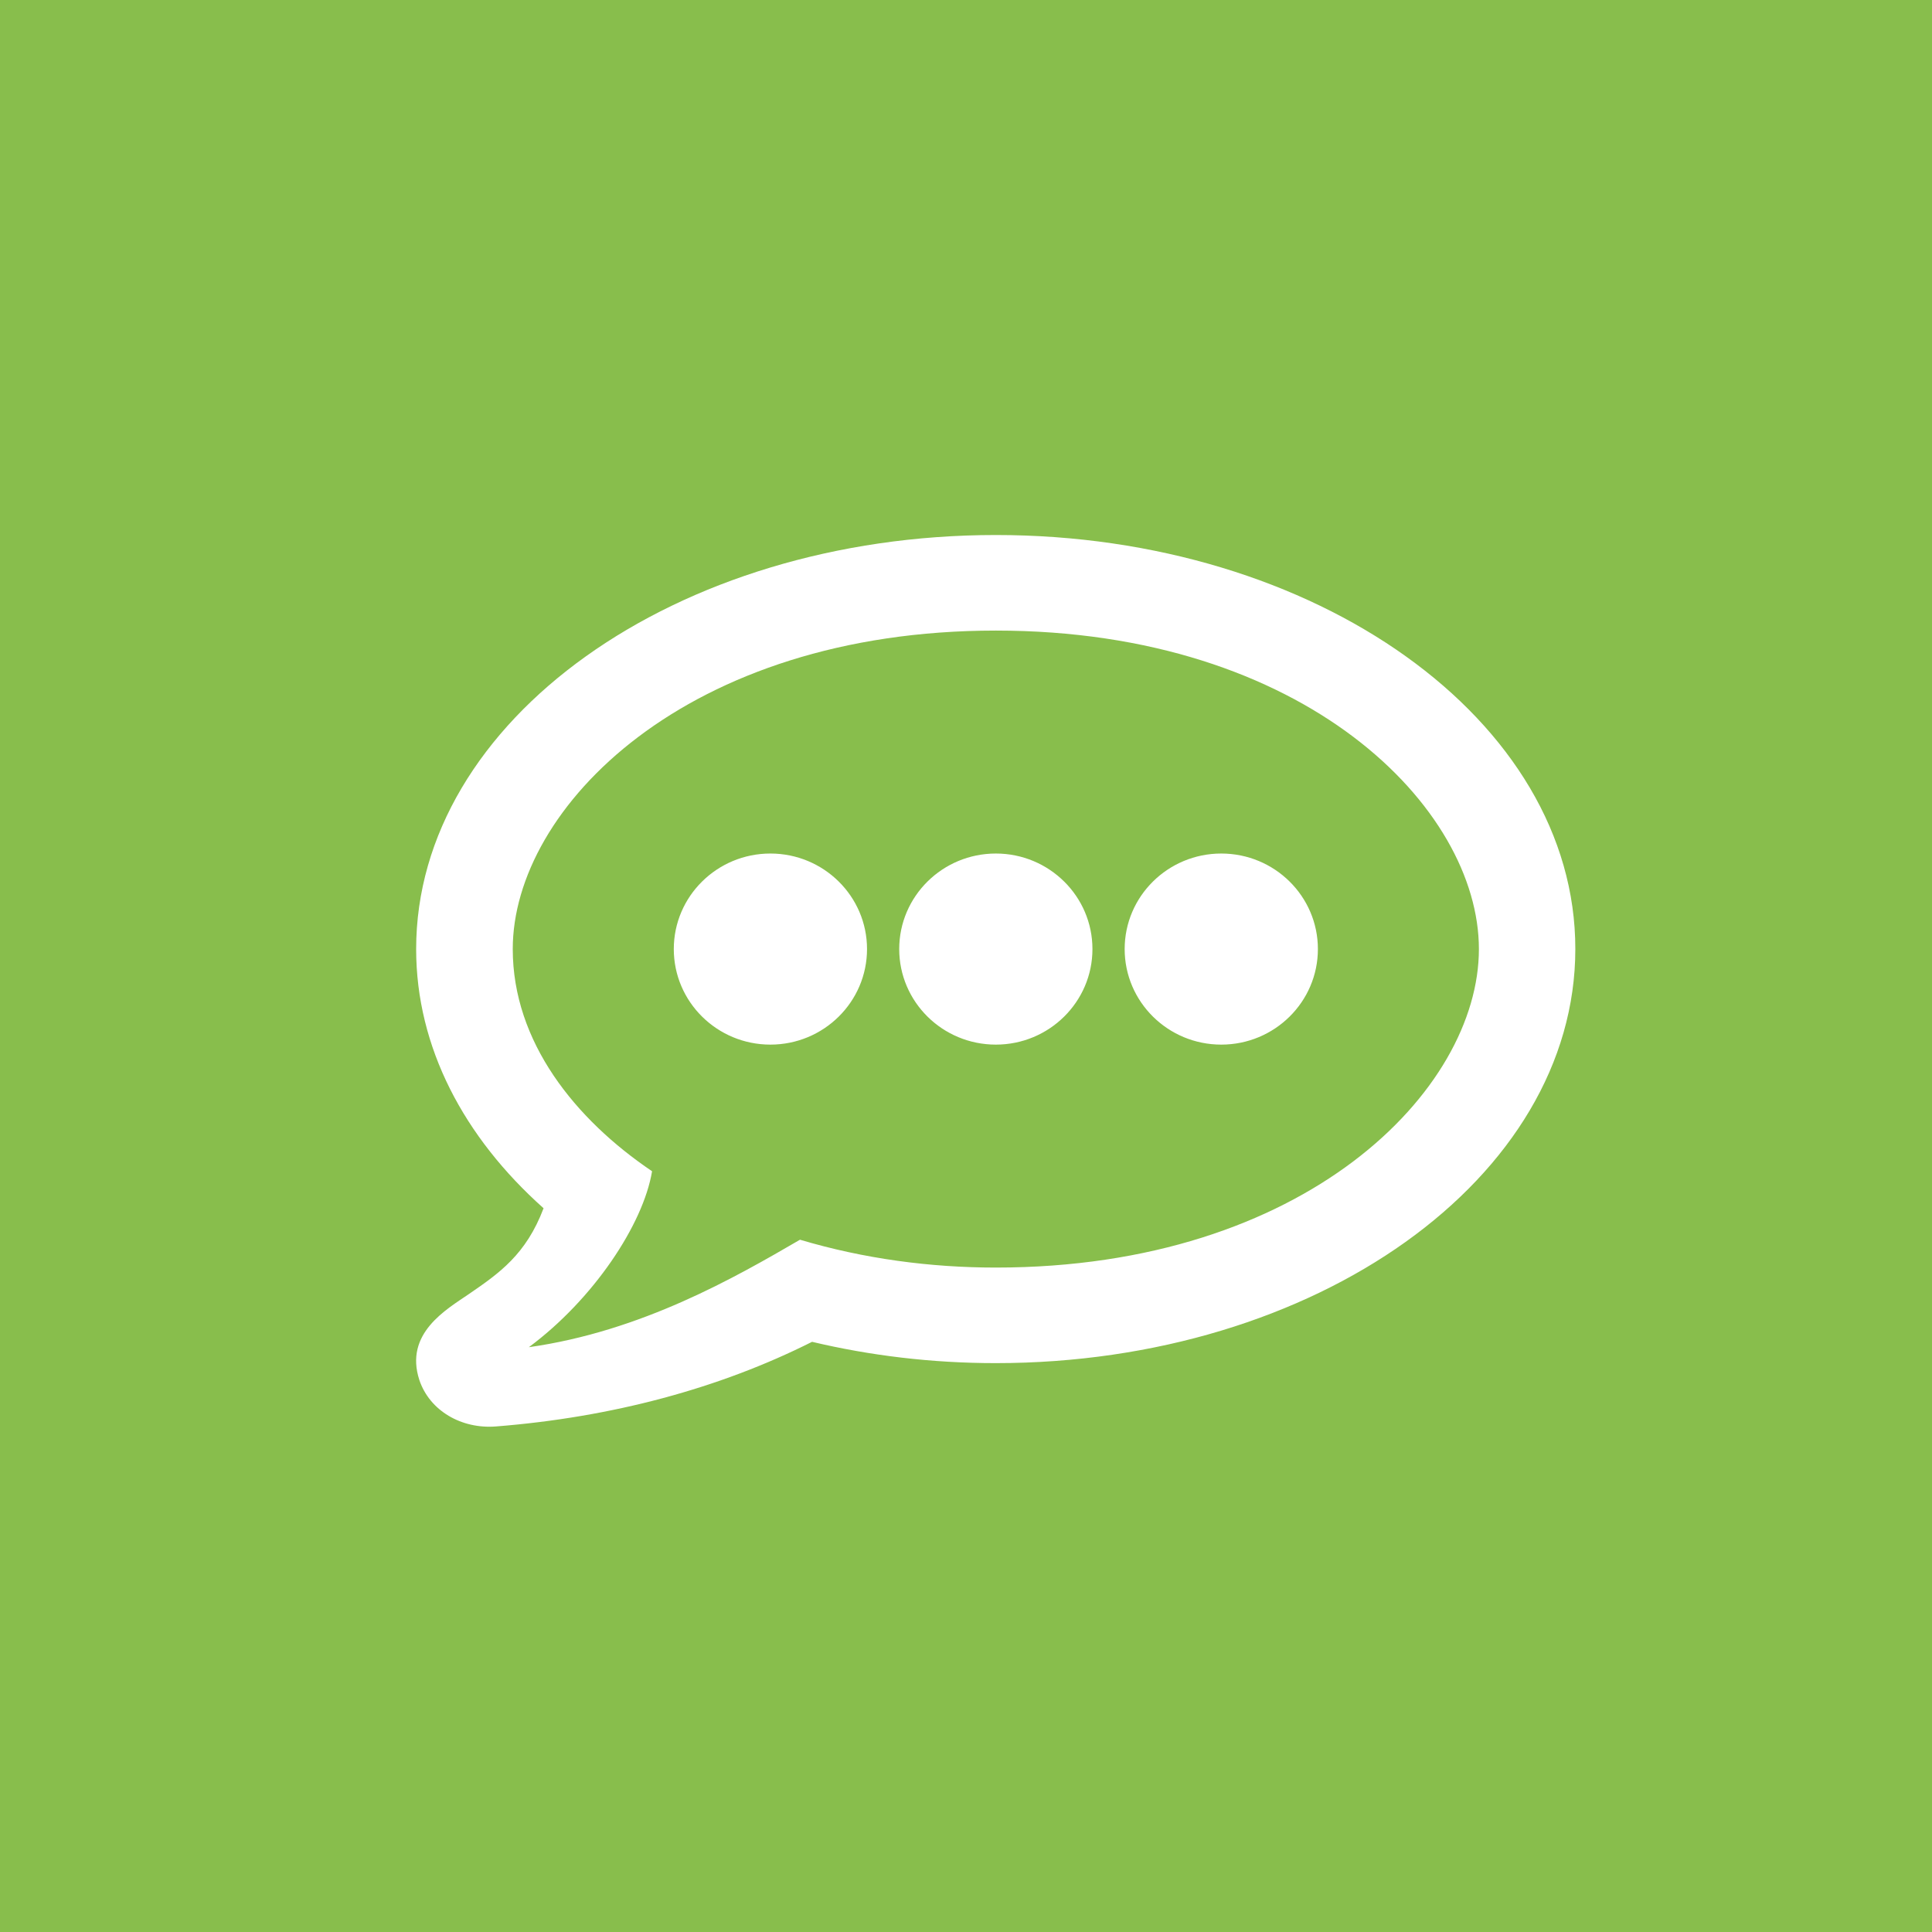 <?xml version="1.0" encoding="UTF-8" standalone="no"?>
<svg width="65px" height="65px" viewBox="0 0 65 65" version="1.1" xmlns="http://www.w3.org/2000/svg" xmlns:xlink="http://www.w3.org/1999/xlink">
    <!-- Generator: Sketch 40.3 (33839) - http://www.bohemiancoding.com/sketch -->
    <title>core_icon3</title>
    <desc>Created with Sketch.</desc>
    <defs></defs>
    <g id="Welcome" stroke="none" stroke-width="1" fill="none" fill-rule="evenodd">
        <g id="Desktop-HD" transform="translate(-941, -1550)">
            <g id="Core" transform="translate(86, 1412)">
                <g id="core_icon3" transform="translate(855, 138)">
                    <rect id="Rectangle-3-Copy-2" fill="#88BE4C" x="0" y="0" width="65" height="65"></rect>
                    <g id="comment-alt" transform="translate(14, 18)" fill="#FFFFFF">
                        <path d="M19.504,0 C8.737,0 0.001,6.235 0.001,13.93 C0.001,17.232 1.606,20.259 4.288,22.65 C3.698,24.211 2.791,24.84 1.775,25.537 C1.023,26.053 -0.405,26.856 0.109,28.43 C0.455,29.462 1.525,30.084 2.689,29.991 C6.597,29.683 10.22,28.705 13.321,27.144 C15.265,27.606 17.344,27.861 19.497,27.861 C30.271,27.861 39,21.632 39,13.93 C39.007,6.235 30.278,0 19.504,0 L19.504,0 Z M19.504,24.646 C17.303,24.646 15.075,24.352 12.915,23.709 C10.728,24.981 7.585,26.789 3.793,27.325 C5.96,25.718 7.64,23.2 7.938,21.405 C5.357,19.663 3.251,17.058 3.251,13.93 C3.251,9.182 9.096,3.215 19.504,3.215 C29.912,3.215 35.756,9.182 35.756,13.93 C35.756,18.686 29.912,24.646 19.504,24.646 L19.504,24.646 Z M15.17,13.93 C15.17,15.705 13.714,17.145 11.919,17.145 C10.125,17.145 8.669,15.705 8.669,13.93 C8.669,12.156 10.125,10.716 11.919,10.716 C13.714,10.716 15.17,12.156 15.17,13.93 L15.17,13.93 Z M22.754,13.93 C22.754,15.705 21.298,17.145 19.504,17.145 C17.709,17.145 16.253,15.705 16.253,13.93 C16.253,12.156 17.709,10.716 19.504,10.716 C21.298,10.716 22.754,12.156 22.754,13.93 L22.754,13.93 Z M30.339,13.93 C30.339,15.705 28.883,17.145 27.088,17.145 C25.294,17.145 23.838,15.705 23.838,13.93 C23.838,12.156 25.294,10.716 27.088,10.716 C28.883,10.716 30.339,12.156 30.339,13.93 L30.339,13.93 Z" id="Shape"></path>
                    </g>
                </g>
            </g>
        </g>
    </g>
</svg>